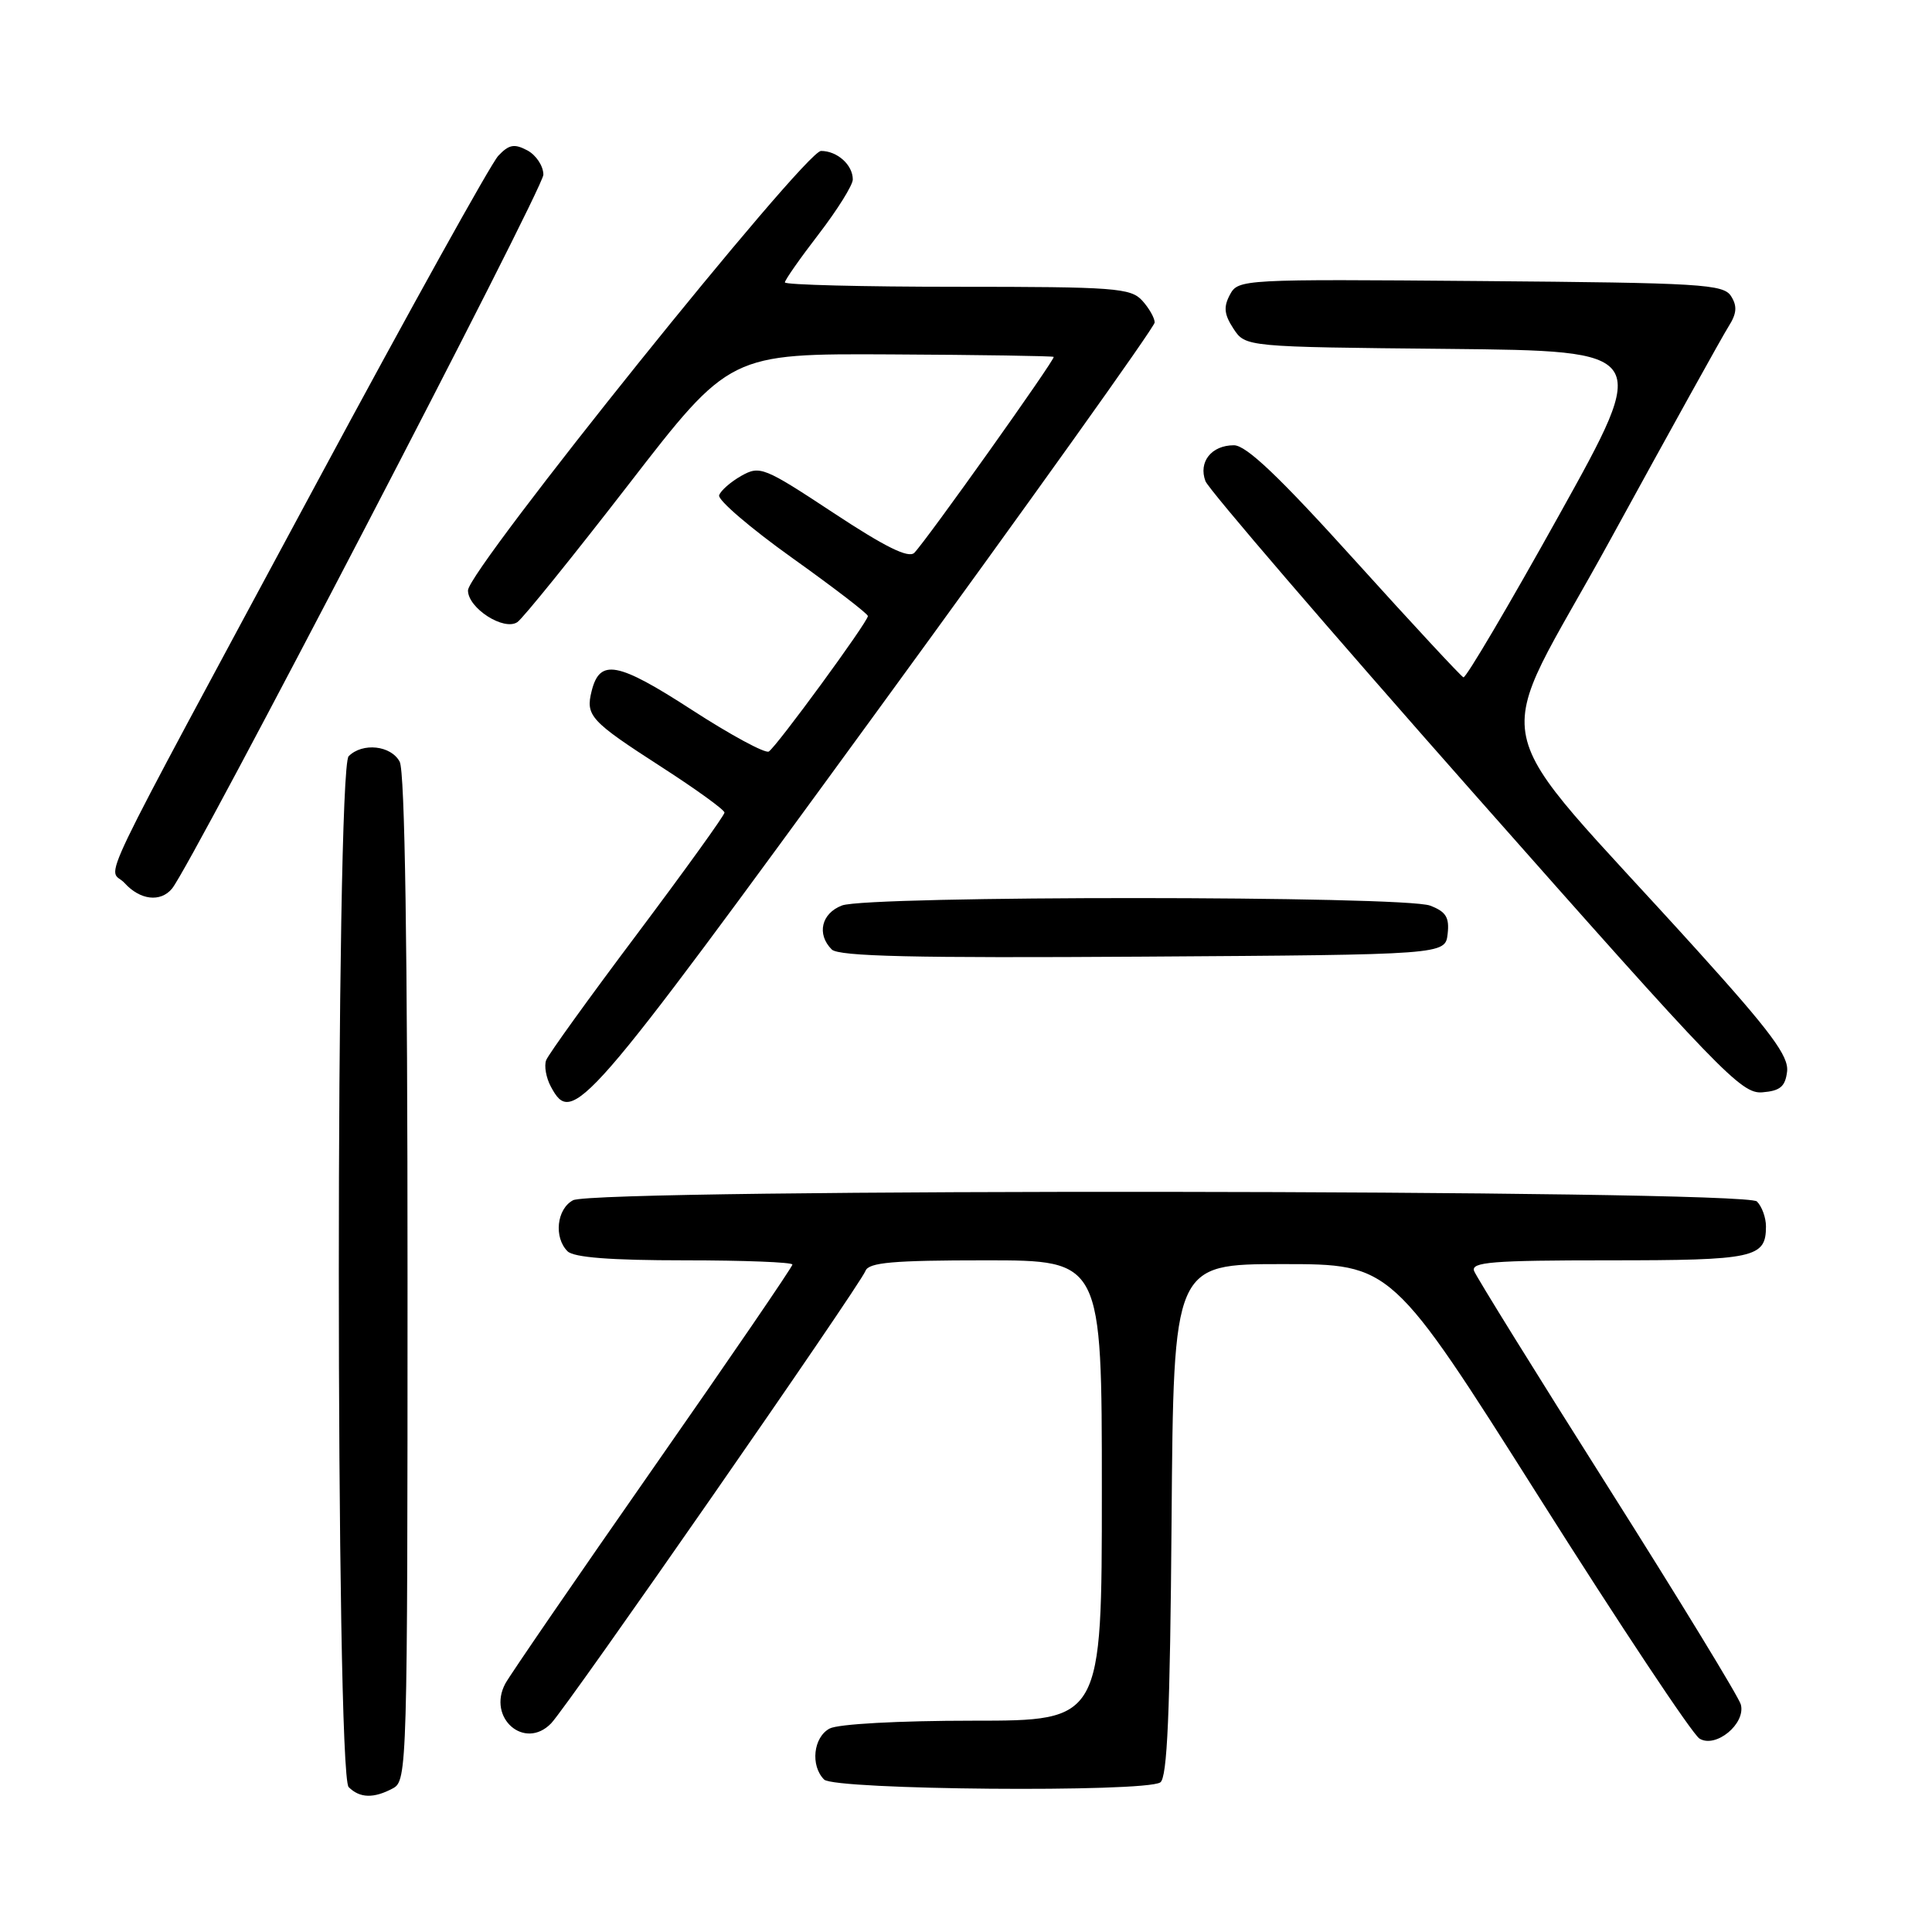 <?xml version="1.0" encoding="UTF-8" standalone="no"?>
<!DOCTYPE svg PUBLIC "-//W3C//DTD SVG 1.1//EN" "http://www.w3.org/Graphics/SVG/1.1/DTD/svg11.dtd" >
<svg xmlns="http://www.w3.org/2000/svg" xmlns:xlink="http://www.w3.org/1999/xlink" version="1.1" viewBox="0 0 256 256">
 <g >
 <path fill="currentColor"
d=" M 52.07 236.96 C 53.95 235.96 54.00 234.15 54.00 169.40 C 54.00 125.45 53.65 102.21 52.96 100.93 C 51.81 98.77 48.04 98.36 46.20 100.20 C 44.46 101.94 44.46 235.06 46.20 236.80 C 47.67 238.27 49.52 238.33 52.07 236.96 Z  M 153.74 236.18 C 154.67 235.59 155.04 227.08 155.24 201.45 C 155.50 167.50 155.50 167.50 169.95 167.50 C 184.40 167.50 184.40 167.50 203.95 198.41 C 214.70 215.42 224.26 229.80 225.19 230.37 C 227.34 231.70 231.34 228.41 230.67 225.86 C 230.43 224.92 222.50 211.93 213.05 196.99 C 203.60 182.06 195.63 169.20 195.33 168.42 C 194.87 167.23 197.72 167.00 213.19 167.00 C 232.51 167.00 234.00 166.68 234.00 162.50 C 234.00 161.34 233.46 159.86 232.80 159.20 C 231.21 157.61 78.89 157.45 75.93 159.04 C 73.77 160.19 73.36 163.96 75.20 165.80 C 76.02 166.62 80.91 167.00 90.70 167.00 C 98.57 167.00 105.00 167.25 105.00 167.56 C 105.00 167.87 96.68 180.04 86.51 194.60 C 76.35 209.16 67.55 221.98 66.96 223.08 C 64.52 227.63 69.52 231.98 73.03 228.35 C 75.21 226.09 113.92 170.37 114.68 168.40 C 115.11 167.28 118.32 167.00 130.61 167.00 C 146.00 167.00 146.00 167.00 146.00 197.50 C 146.00 228.00 146.00 228.00 128.93 228.00 C 119.08 228.00 111.05 228.44 109.93 229.04 C 107.77 230.19 107.36 233.96 109.20 235.80 C 110.58 237.18 151.62 237.53 153.74 236.18 Z  M 115.92 94.65 C 136.32 66.68 153.00 43.32 153.00 42.73 C 153.00 42.14 152.26 40.83 151.35 39.83 C 149.83 38.16 147.71 38.00 126.85 38.00 C 114.28 38.00 104.00 37.74 104.00 37.42 C 104.00 37.11 106.02 34.22 108.50 31.00 C 110.97 27.78 113.00 24.53 113.00 23.78 C 113.00 21.85 110.94 20.00 108.79 20.00 C 106.64 20.00 62.02 75.54 62.01 78.23 C 62.00 80.58 66.78 83.65 68.56 82.43 C 69.30 81.92 75.94 73.70 83.31 64.17 C 96.70 46.85 96.70 46.85 118.05 46.96 C 129.80 47.02 139.50 47.17 139.62 47.29 C 139.88 47.55 122.70 71.70 121.15 73.25 C 120.39 74.01 117.30 72.49 110.44 67.96 C 101.22 61.88 100.69 61.67 98.23 63.05 C 96.82 63.85 95.49 65.01 95.29 65.63 C 95.08 66.24 99.44 69.98 104.96 73.92 C 110.48 77.86 115.00 81.33 115.00 81.63 C 115.00 82.40 102.90 98.94 101.87 99.58 C 101.40 99.87 96.79 97.38 91.64 94.04 C 81.83 87.69 79.48 87.25 78.40 91.55 C 77.57 94.84 78.21 95.54 87.62 101.61 C 92.23 104.58 96.00 107.31 96.00 107.67 C 96.00 108.03 90.80 115.25 84.45 123.72 C 78.09 132.18 72.66 139.72 72.37 140.48 C 72.08 141.23 72.36 142.81 72.99 143.98 C 75.84 149.31 77.25 147.69 115.92 94.65 Z  M 236.80 141.97 C 237.03 139.94 234.65 136.73 224.93 125.97 C 195.82 93.74 197.33 100.86 213.40 71.47 C 221.22 57.19 228.26 44.49 229.05 43.25 C 230.13 41.55 230.21 40.56 229.38 39.25 C 228.38 37.65 225.47 37.48 196.18 37.24 C 164.56 36.98 164.07 37.00 162.97 39.05 C 162.10 40.68 162.21 41.67 163.44 43.55 C 165.03 45.97 165.03 45.97 191.86 46.23 C 218.69 46.50 218.69 46.50 206.59 68.25 C 199.94 80.21 194.23 89.89 193.91 89.75 C 193.58 89.61 187.11 82.64 179.53 74.25 C 169.52 63.17 165.14 59.00 163.50 59.00 C 160.52 59.00 158.77 61.21 159.73 63.76 C 160.16 64.87 176.25 83.60 195.50 105.38 C 227.97 142.11 230.72 144.96 233.50 144.74 C 235.89 144.55 236.56 143.98 236.80 141.97 Z  M 191.82 123.75 C 192.07 121.56 191.60 120.80 189.50 120.00 C 186.03 118.68 115.03 118.66 111.57 119.98 C 108.83 121.02 108.19 123.79 110.21 125.81 C 111.13 126.73 121.15 126.96 151.46 126.76 C 191.50 126.50 191.50 126.50 191.82 123.75 Z  M 22.79 117.75 C 25.37 114.64 72.00 25.00 72.00 23.15 C 72.00 22.01 71.05 20.56 69.88 19.93 C 68.15 19.01 67.44 19.14 66.02 20.65 C 65.06 21.67 54.30 41.05 42.10 63.73 C 11.37 120.87 14.36 114.64 16.51 117.01 C 18.56 119.27 21.26 119.59 22.79 117.75 Z "/>
</g>
</svg>